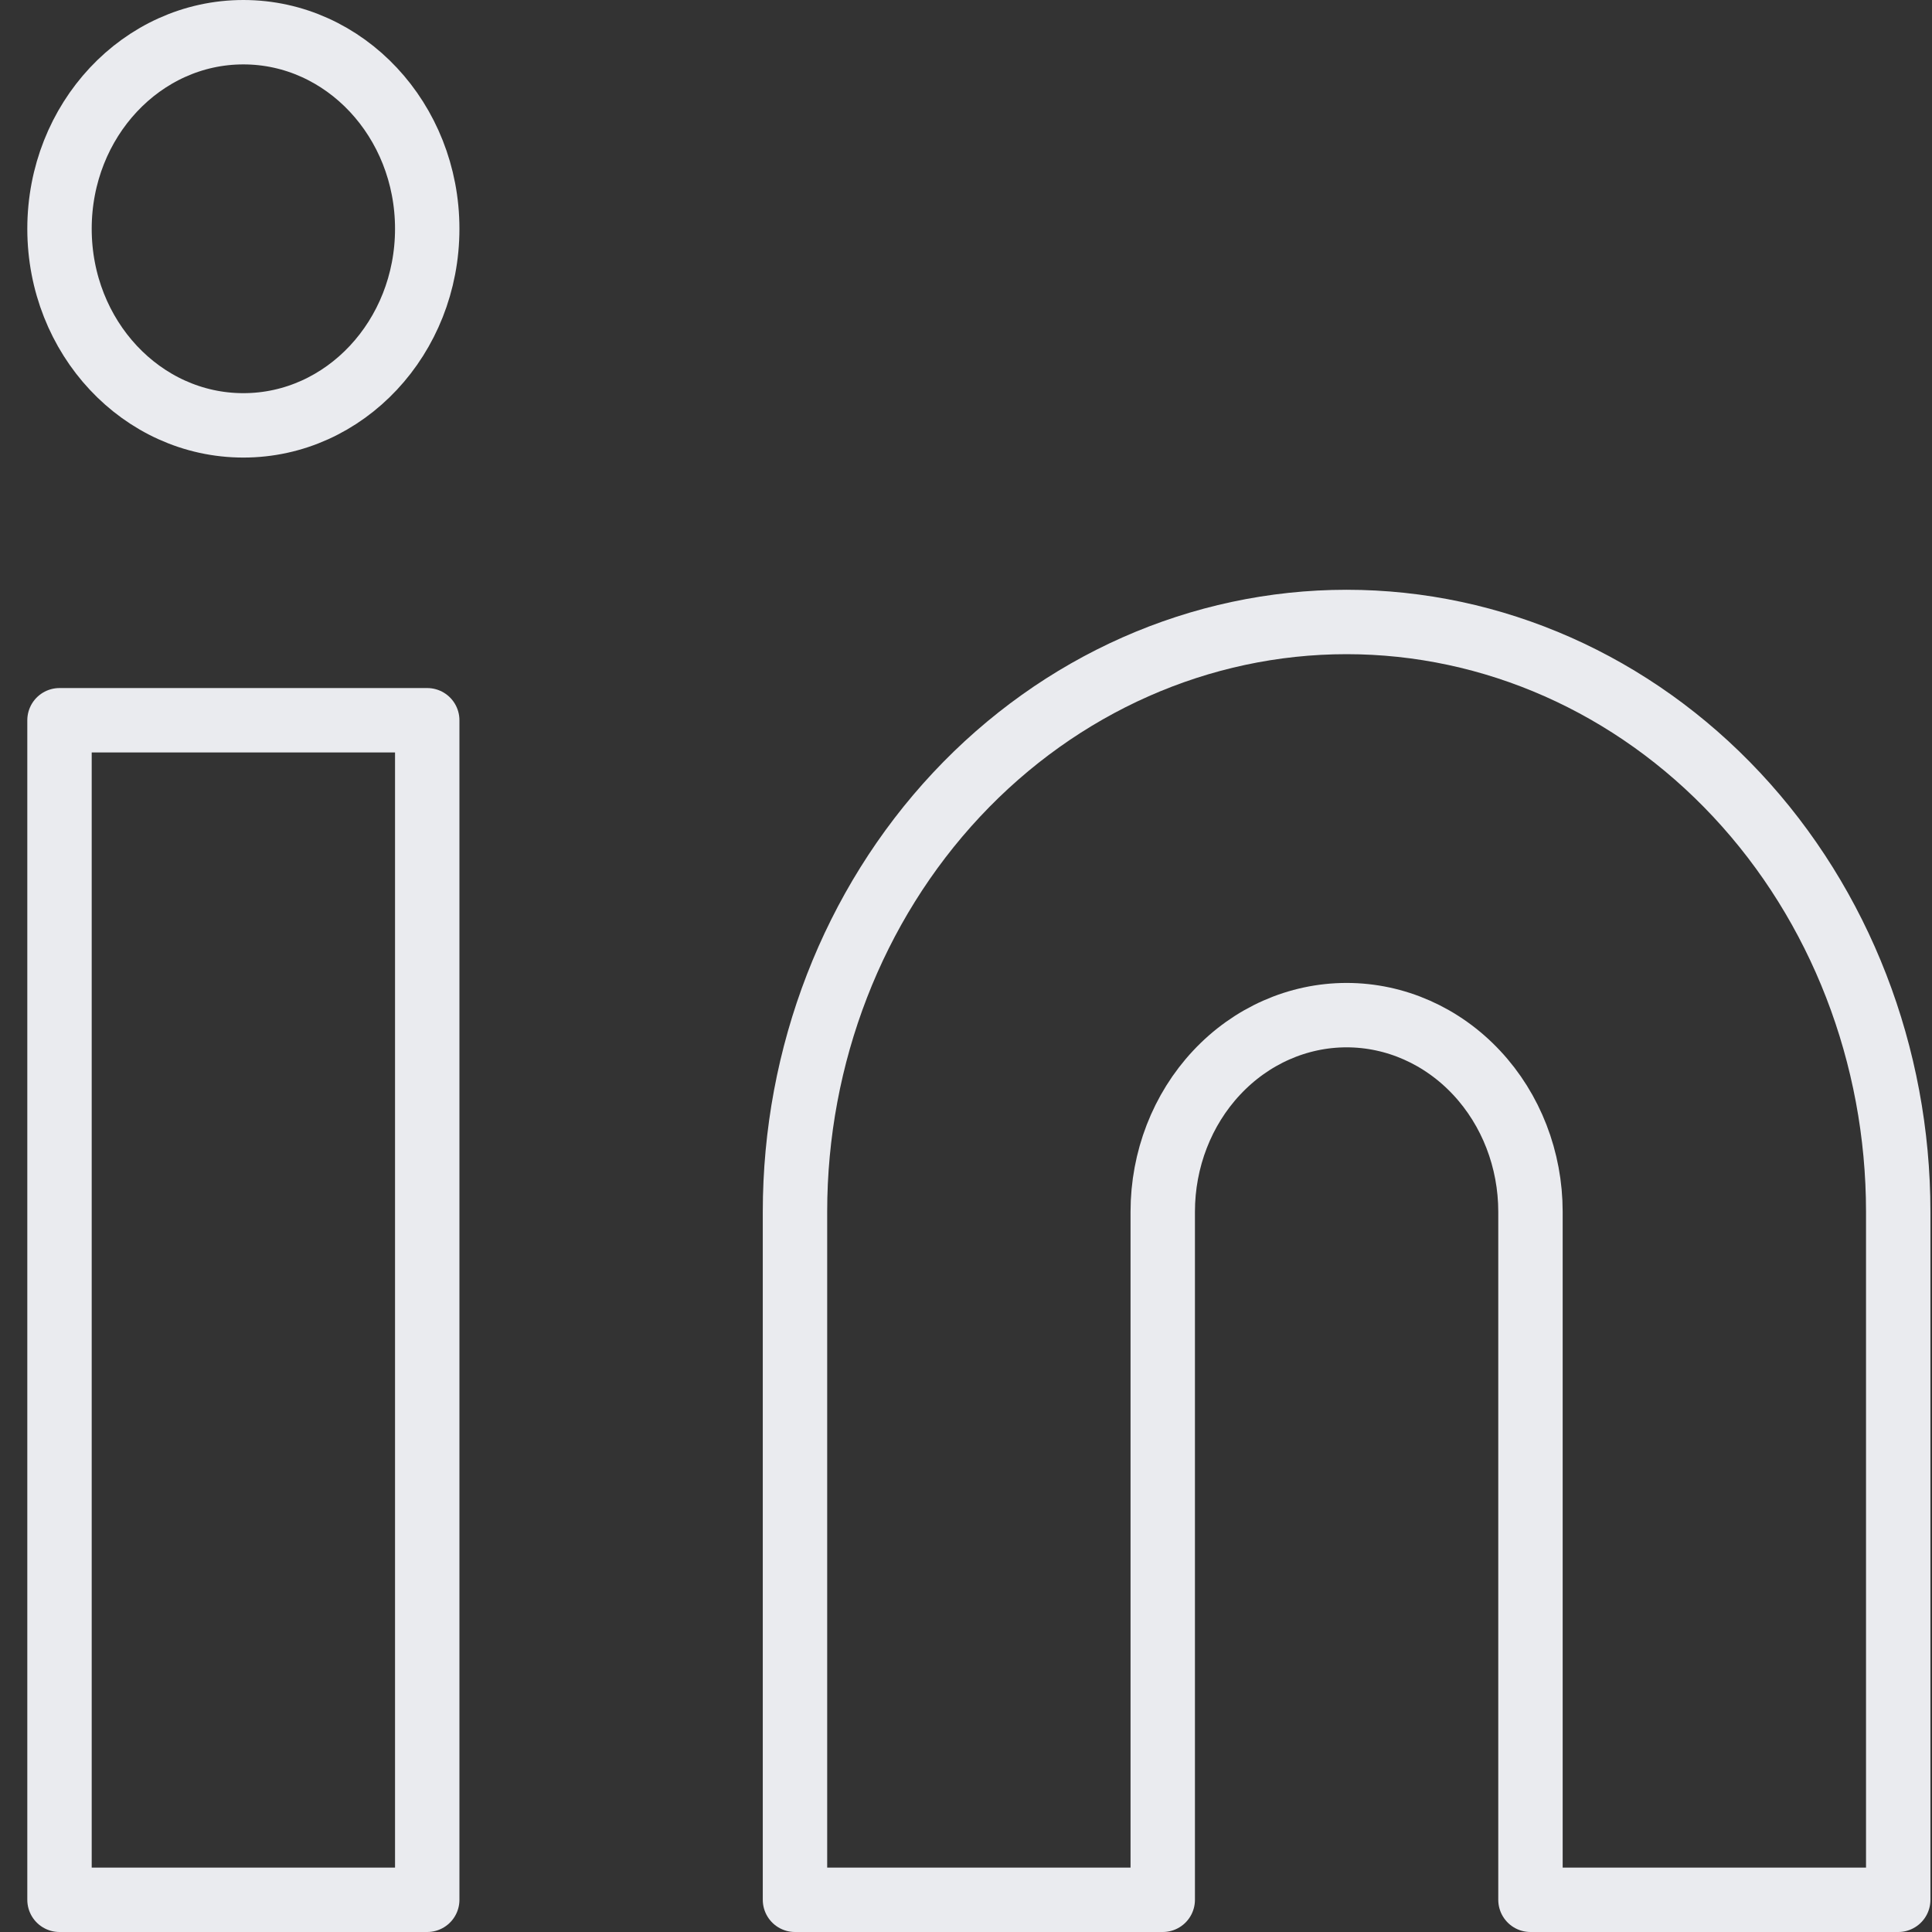 <svg width="60" height="60" viewBox="0 0 60 60" fill="none" xmlns="http://www.w3.org/2000/svg">
<rect x="0" y="0" width="60" height="60" fill="#333333" stroke="none"/>
<path d="M41.82 19.316C46.363 19.316 50.721 21.245 53.933 24.68C57.146 28.115 58.951 32.774 58.951 37.632V59H47.53V37.632C47.53 36.012 46.929 34.459 45.858 33.315C44.787 32.169 43.334 31.526 41.82 31.526C40.306 31.526 38.853 32.169 37.782 33.315C36.711 34.459 36.11 36.012 36.11 37.632V59H24.689V37.632C24.689 32.774 26.494 28.115 29.706 24.68C32.919 21.245 37.277 19.316 41.82 19.316Z" stroke="#EAEBEF" stroke-width="2" stroke-linecap="round" stroke-linejoin="round"/>
<path d="M13.268 22.368H1.848V59H13.268V22.368Z" stroke="#EAEBEF" stroke-width="2" stroke-linecap="round" stroke-linejoin="round"/>
<path d="M7.558 13.21C10.712 13.21 13.268 10.477 13.268 7.105C13.268 3.733 10.712 1 7.558 1C4.404 1 1.848 3.733 1.848 7.105C1.848 10.477 4.404 13.21 7.558 13.21Z" stroke="#EAEBEF" stroke-width="2" stroke-linecap="round" stroke-linejoin="round"/>
</svg>
